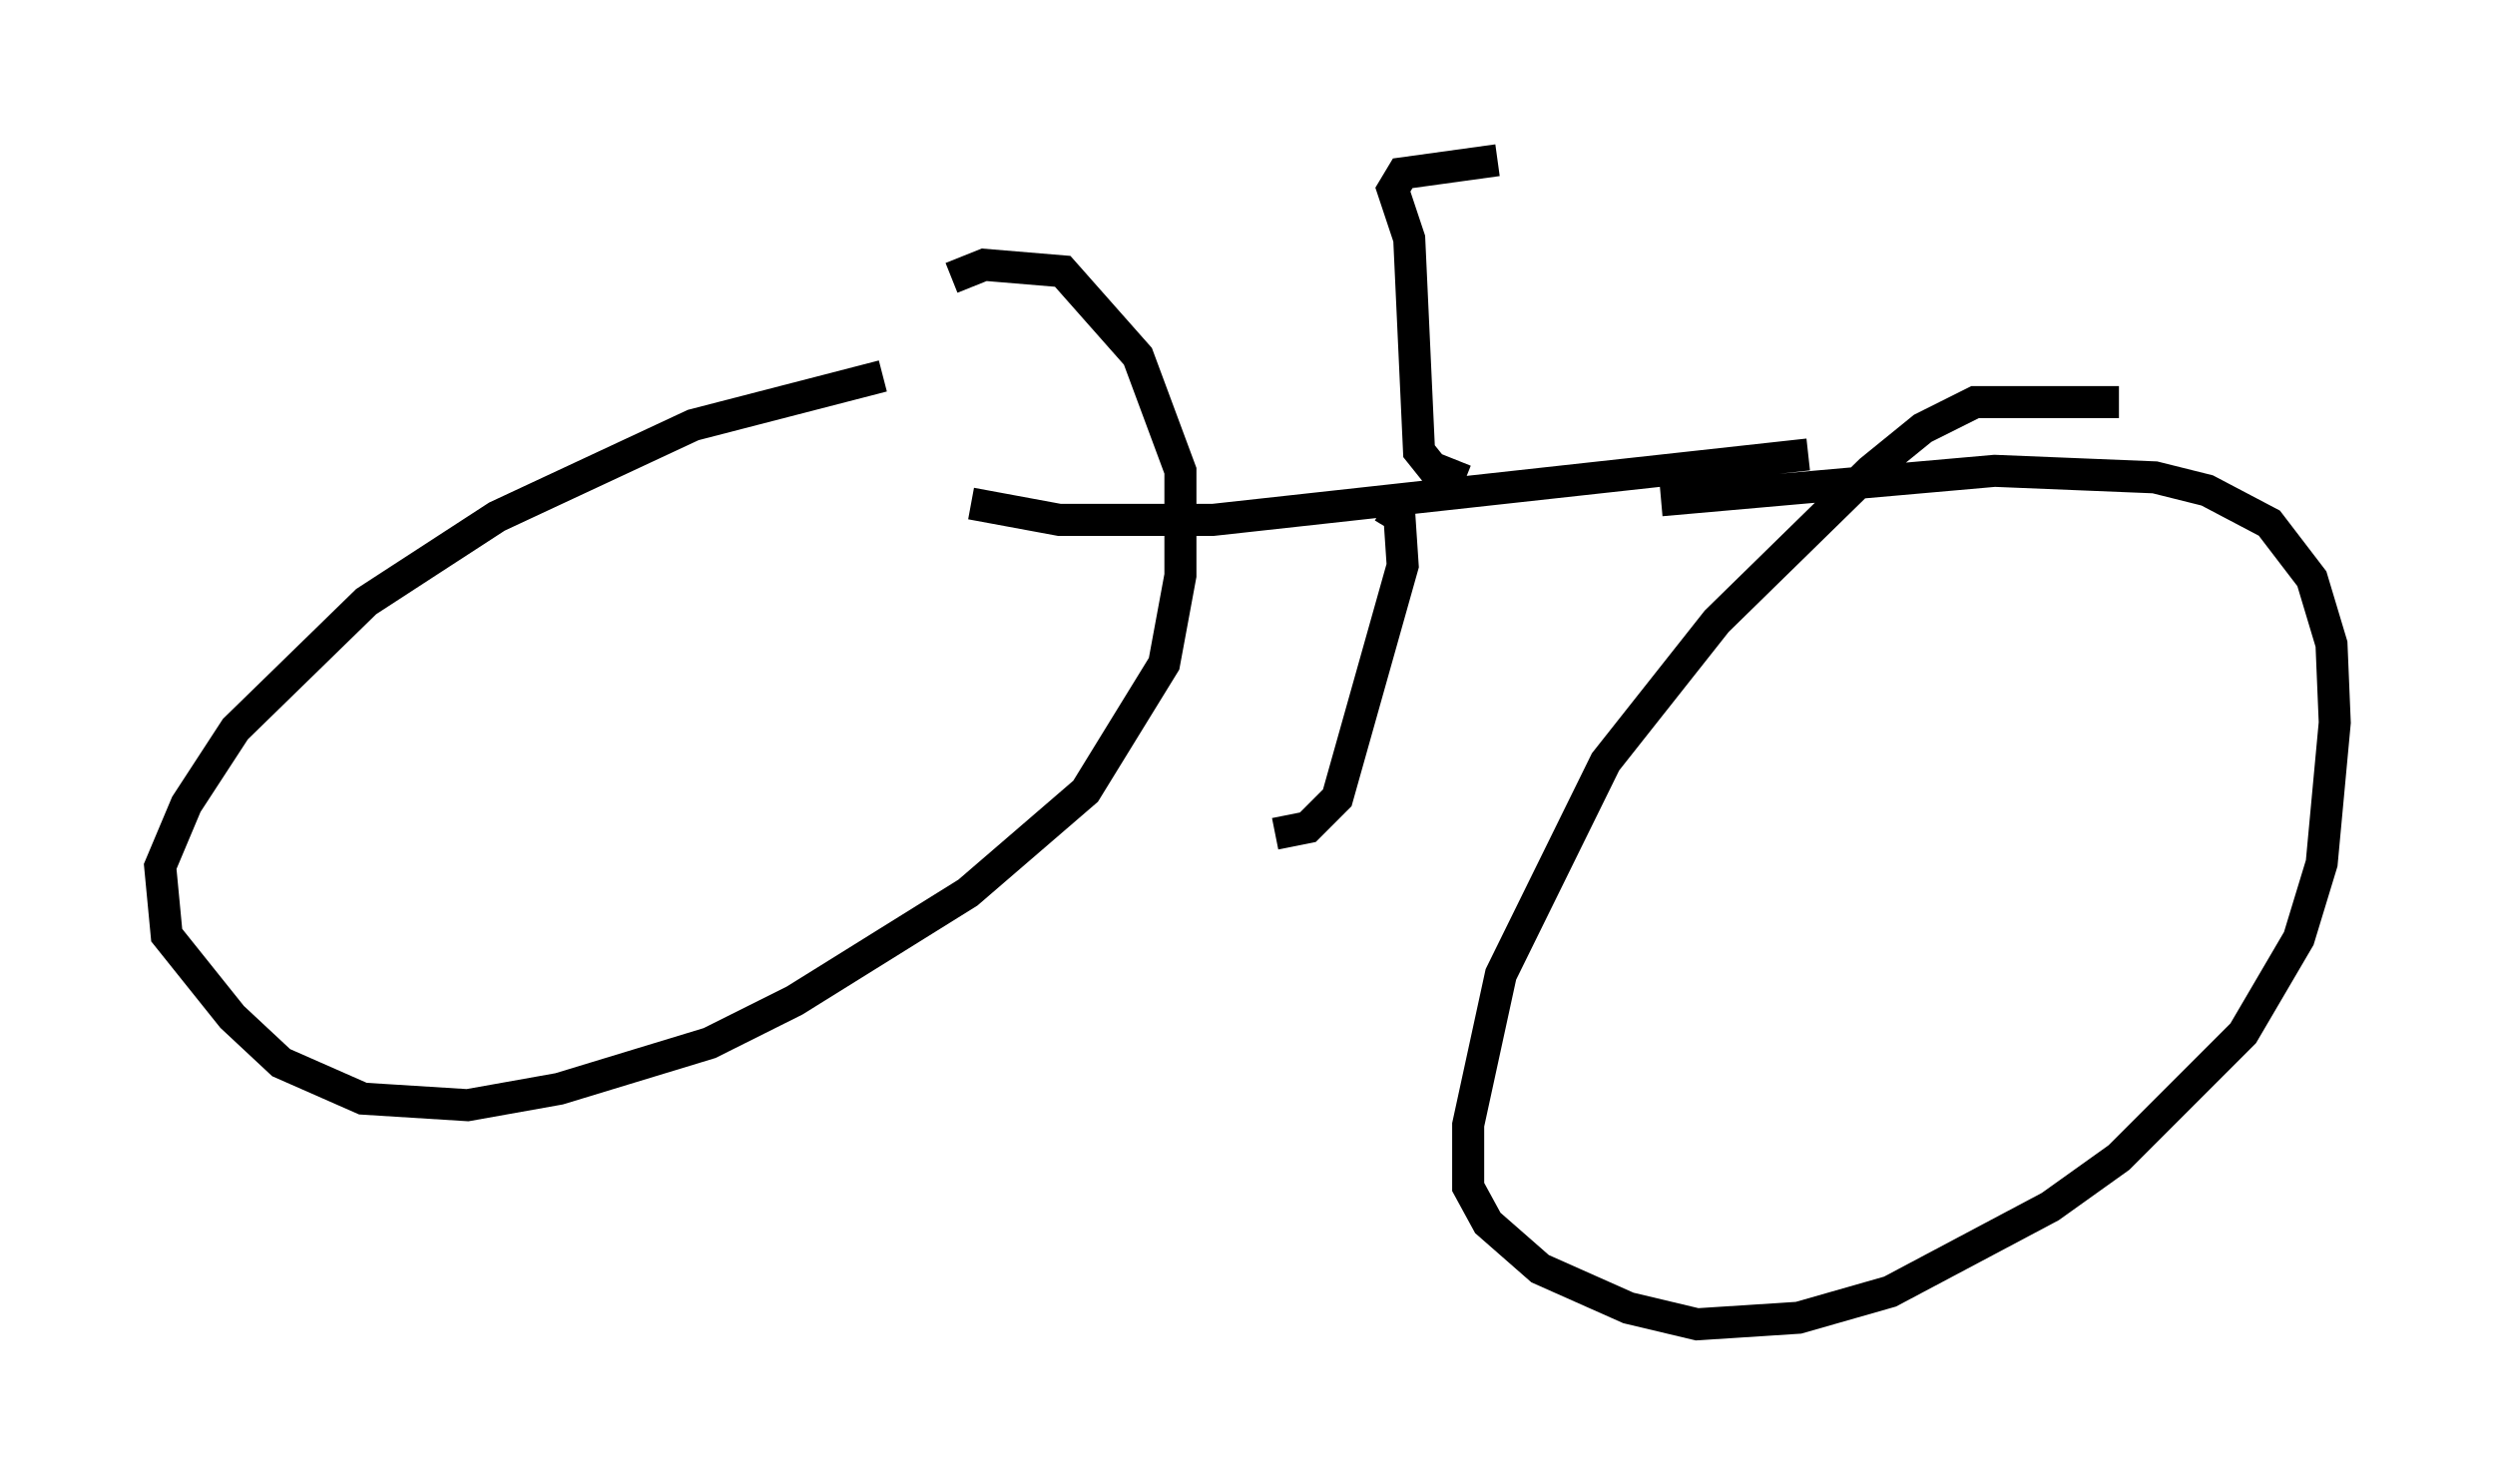 <?xml version="1.0" encoding="utf-8" ?>
<svg baseProfile="full" height="46.342" version="1.1" width="77.886" xmlns="http://www.w3.org/2000/svg" xmlns:ev="http://www.w3.org/2001/xml-events" xmlns:xlink="http://www.w3.org/1999/xlink"><defs /><rect fill="white" height="46.342" width="77.886" x="0" y="0" /><path d="M32.052, 11.533 m-4.492, 0.204 l-5.921, 1.531 -6.125, 2.858 l-4.083, 2.654 -4.083, 3.981 l-1.531, 2.348 -0.817, 1.94 l0.204, 2.144 2.042, 2.552 l1.531, 1.429 2.552, 1.123 l3.267, 0.204 2.858, -0.51 l4.696, -1.429 2.654, -1.327 l5.41, -3.369 3.675, -3.165 l2.45, -3.981 0.51, -2.756 l0.0, -3.267 -1.327, -3.573 l-2.348, -2.654 -2.45, -0.204 l-1.021, 0.408 m36.444, 3.879 l-4.492, 0.0 -1.633, 0.817 l-1.633, 1.327 -4.798, 4.696 l-3.471, 4.39 -3.267, 6.635 l-1.021, 4.696 0.0, 1.94 l0.613, 1.123 1.633, 1.429 l2.756, 1.225 2.144, 0.51 l3.165, -0.204 2.858, -0.817 l5.002, -2.654 2.144, -1.531 l3.879, -3.879 1.735, -2.96 l0.715, -2.348 0.408, -4.39 l-0.102, -2.45 -0.613, -2.042 l-1.327, -1.735 -1.94, -1.021 l-1.633, -0.408 -5.002, -0.204 l-10.413, 0.919 m-21.54, 0.102 l2.756, 0.51 4.798, 0.0 l18.579, -2.042 m-13.271, 1.633 l0.51, 0.306 0.102, 1.531 l-2.042, 7.248 -0.919, 0.919 l-1.021, 0.204 m5.921, -11.025 l-1.021, -0.408 -0.408, -0.51 l-0.306, -6.635 -0.51, -1.531 l0.306, -0.51 2.96, -0.408 " fill="none" stroke="black" stroke-width="1" /></svg>